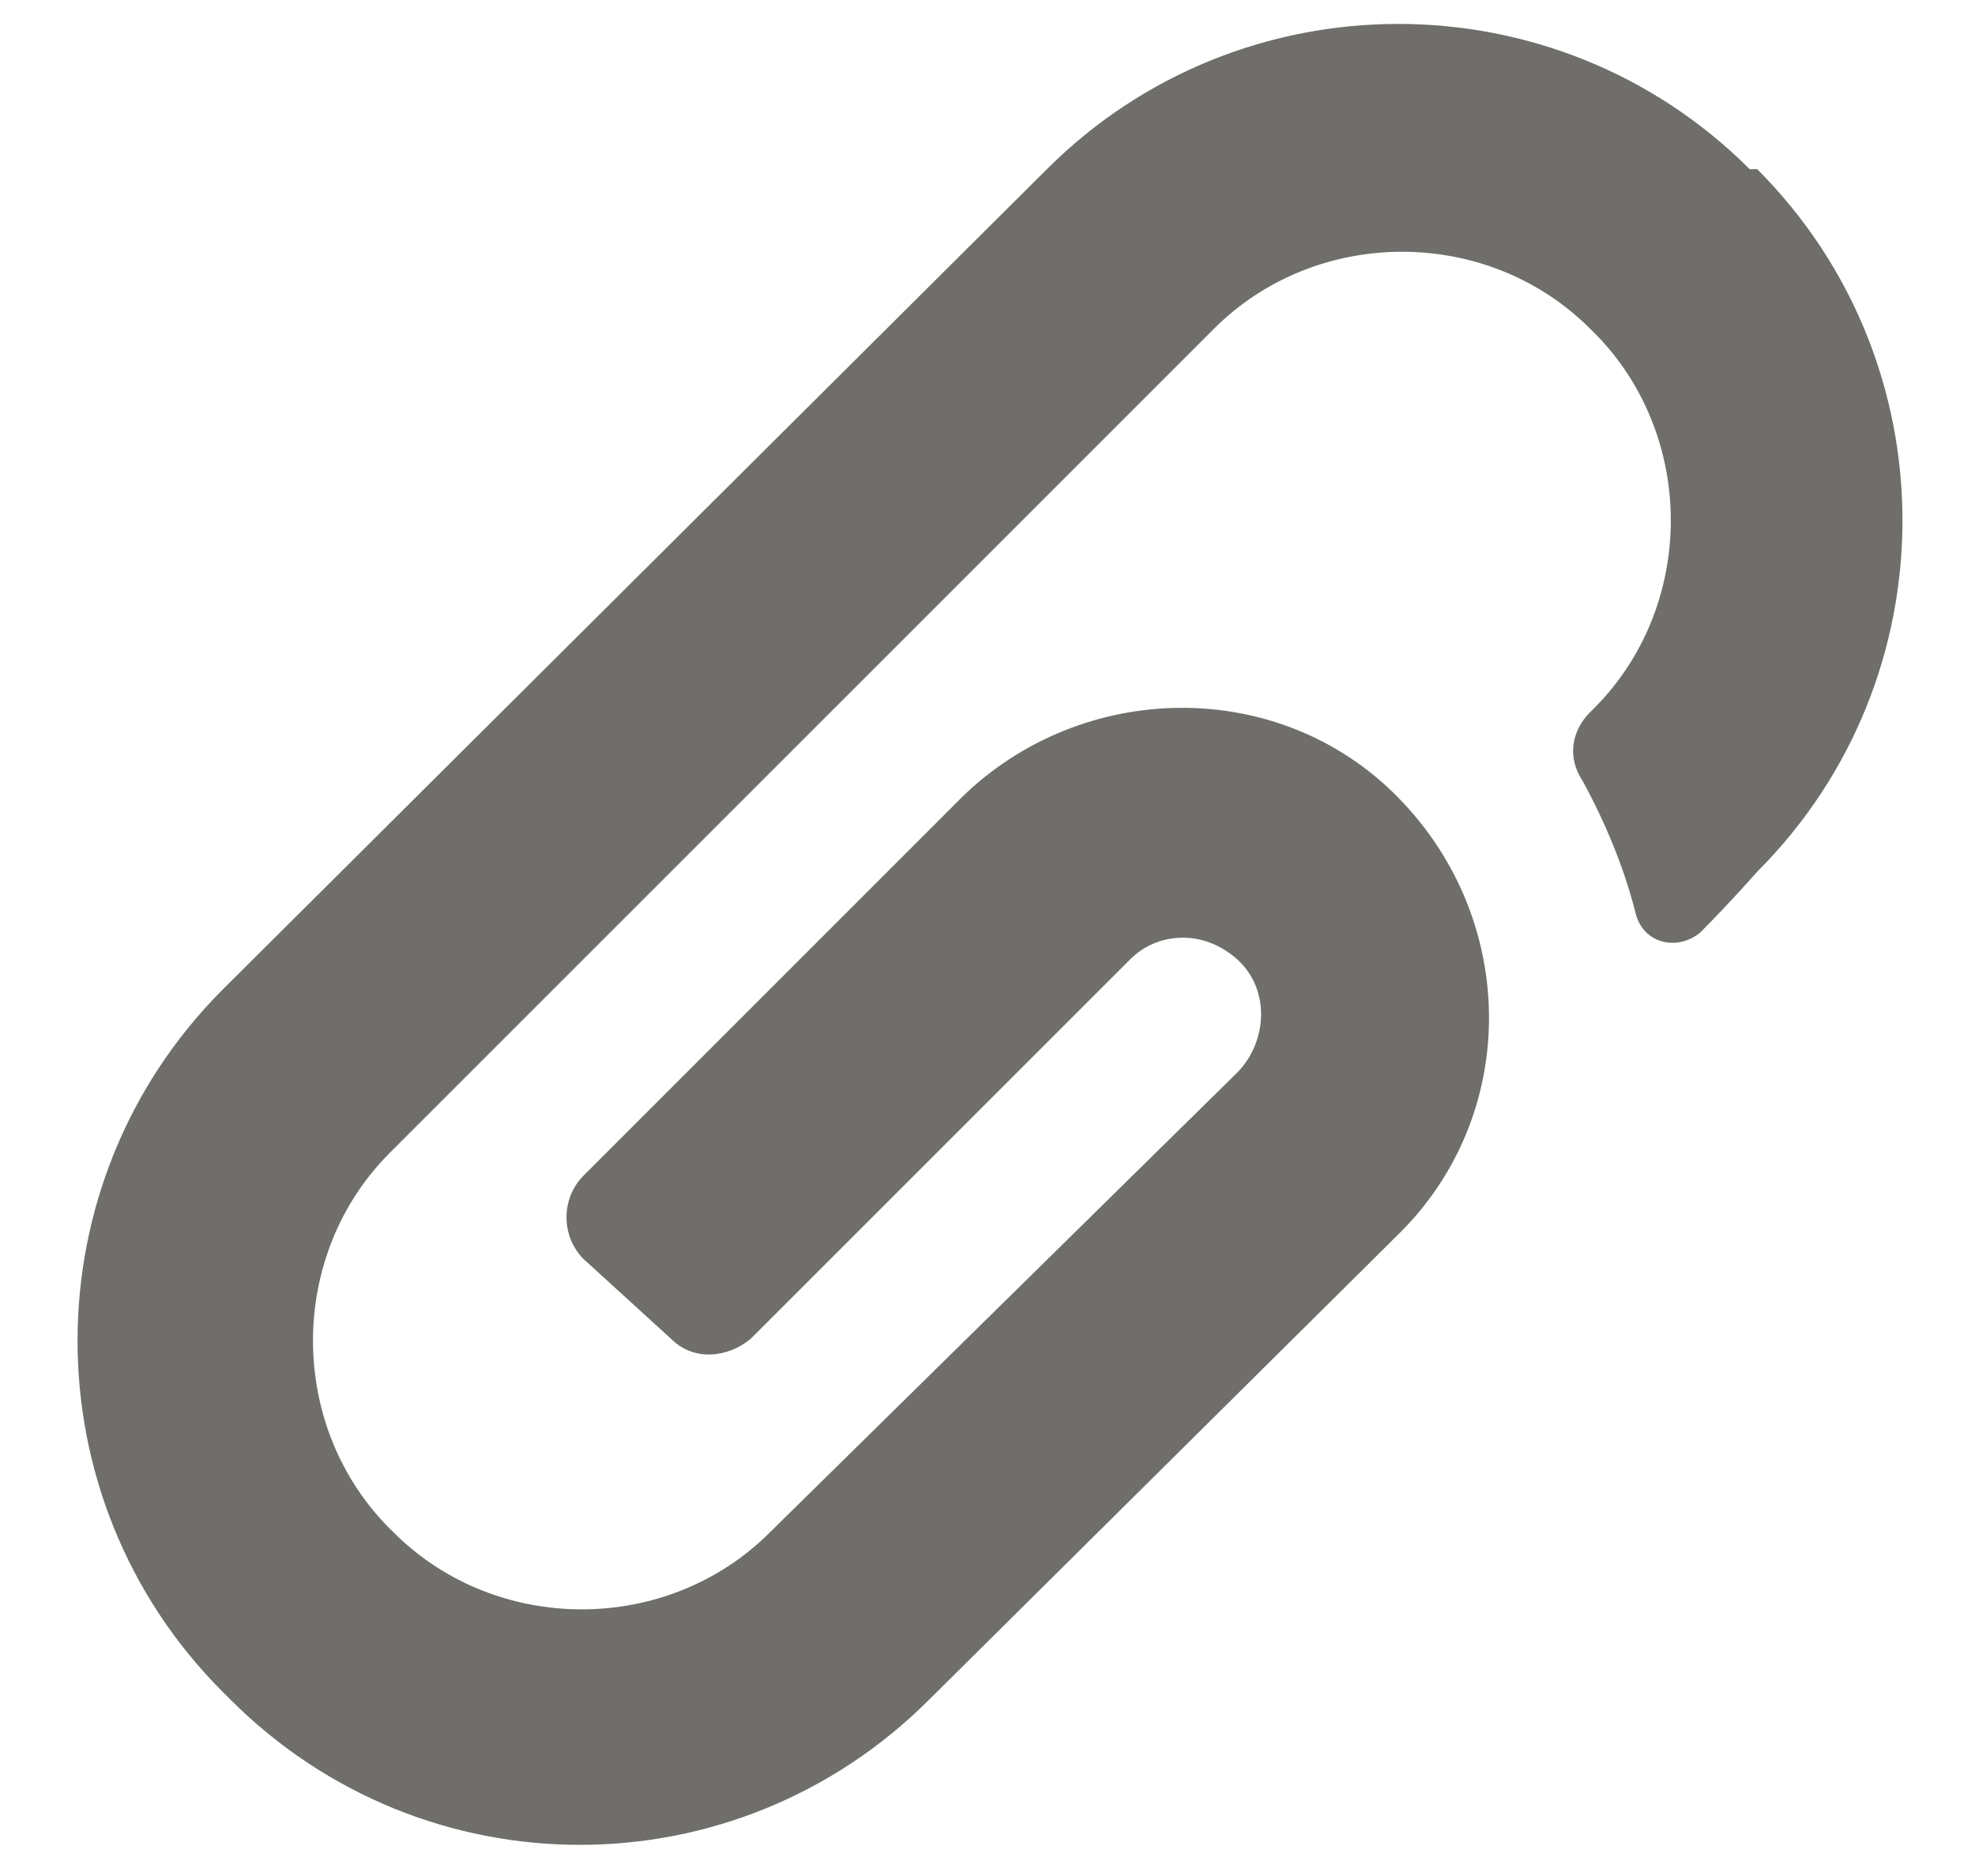 <svg width="20" height="19" viewBox="0 0 20 19" fill="none" xmlns="http://www.w3.org/2000/svg">
<path fill-rule="evenodd" clip-rule="evenodd" d="M6.795 13.559C7.025 13.79 7.371 13.752 7.602 13.559L11.448 9.713C11.718 9.444 12.179 9.406 12.525 9.713C12.871 10.021 12.833 10.559 12.525 10.867L7.795 15.521C6.756 16.559 5.025 16.559 3.987 15.521L3.948 15.483C2.91 14.444 2.91 12.713 3.948 11.675L12.294 3.329C13.333 2.29 15.064 2.29 16.102 3.329L16.141 3.367C17.179 4.406 17.179 6.136 16.141 7.175L16.102 7.213C15.91 7.406 15.871 7.675 16.025 7.906C16.256 8.329 16.448 8.79 16.564 9.252C16.641 9.559 16.987 9.636 17.218 9.444C17.525 9.136 17.794 8.829 17.794 8.829C19.756 6.867 19.756 3.675 17.794 1.713H17.718C15.756 -0.248 12.564 -0.248 10.602 1.713L2.256 10.021C0.295 11.983 0.295 15.175 2.256 17.136L2.333 17.213C4.295 19.175 7.448 19.175 9.41 17.213L14.179 12.483C15.41 11.252 15.371 9.252 14.102 8.021C12.871 6.829 10.871 6.906 9.679 8.136L5.91 11.906C5.679 12.136 5.679 12.521 5.91 12.752L6.795 13.559V13.559Z" fill="#706E6B"/>
</svg>
